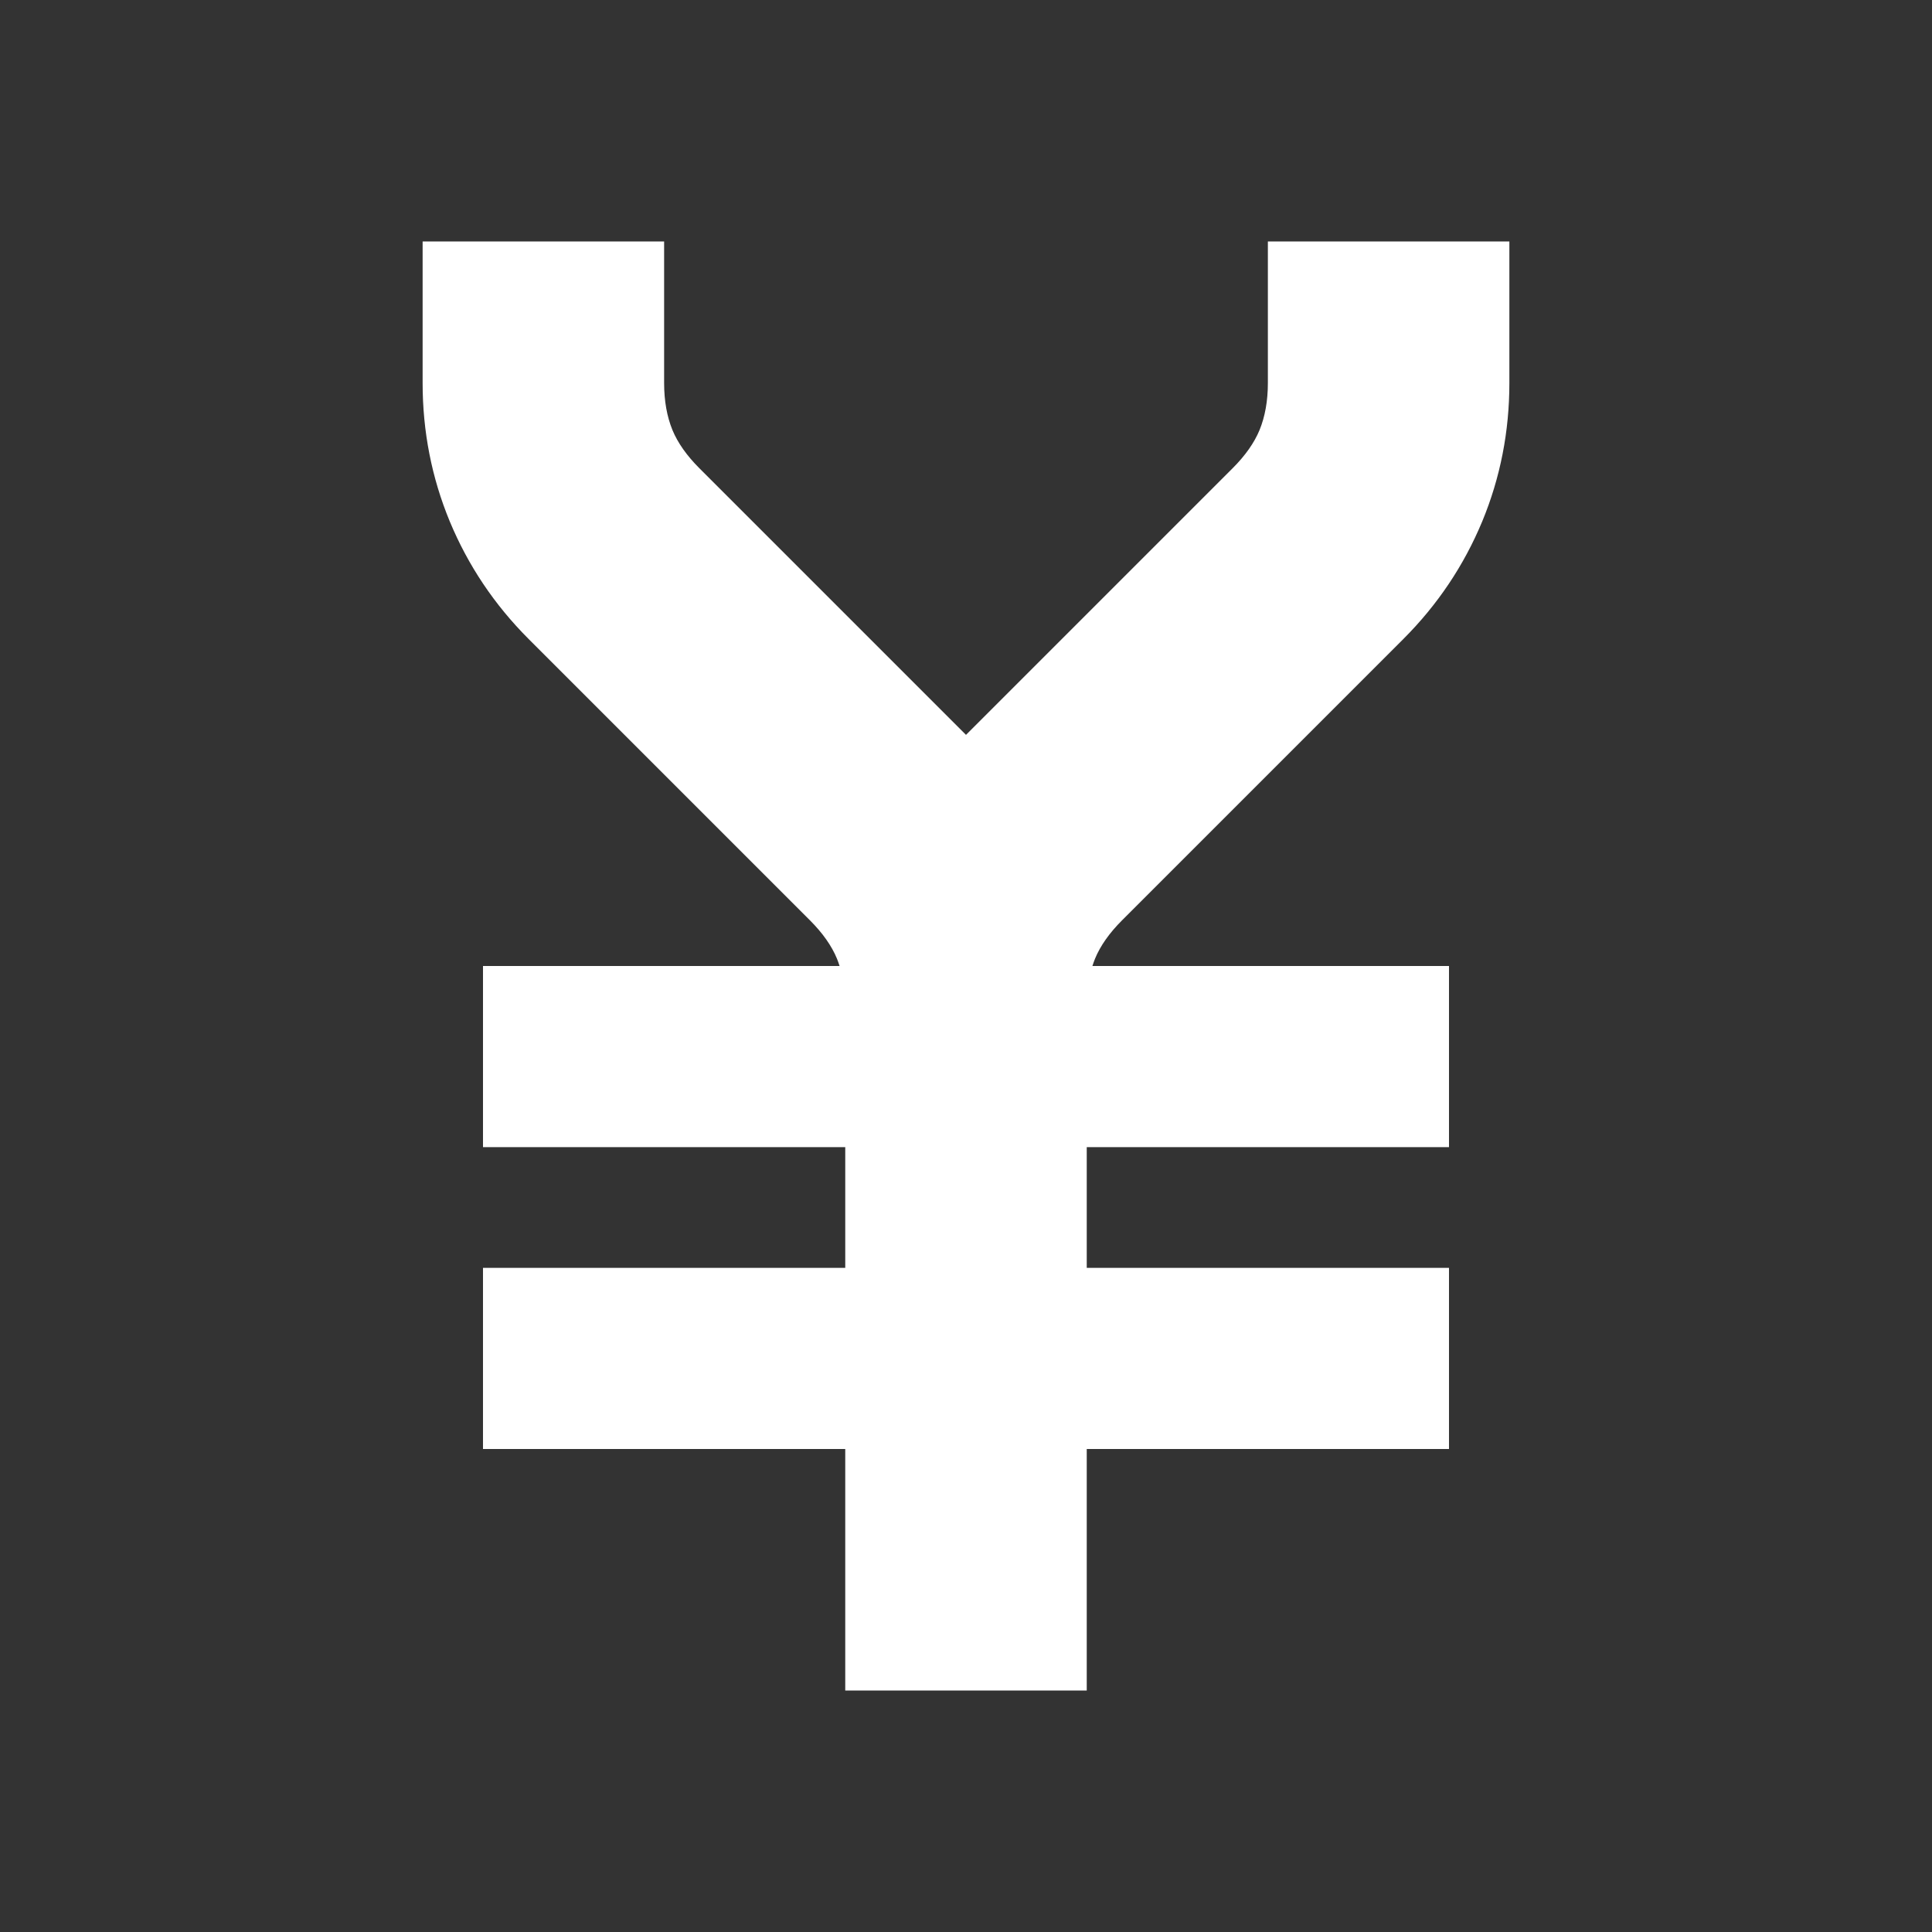 <?xml version="1.0" encoding="UTF-8"?>
<!DOCTYPE svg PUBLIC "-//W3C//DTD SVG 1.1//EN" "http://www.w3.org/Graphics/SVG/1.1/DTD/svg11.dtd">
<svg xmlns="http://www.w3.org/2000/svg" xml:space="preserve" width="1024px" height="1024px" shape-rendering="geometricPrecision" text-rendering="geometricPrecision" image-rendering="optimizeQuality" fill-rule="nonzero" clip-rule="evenodd" viewBox="0 0 10240 10240" xmlns:xlink="http://www.w3.org/1999/xlink">
	<rect x="0" y="0" width="10240" height="10240" fill="#333333" stroke="none"/>
	<title>symbol_yen icon</title>
	<desc>symbol_yen icon from the IconExperience.com O-Collection. Copyright by INCORS GmbH (www.incors.com).</desc>
	<path id="curve0" fill="#FFFFFF" d="M2560 6720l1920 0 0 -640 -1920 0 0 -960 1890 0c-4,-13 -9,-26 -14,-39 -28,-68 -76,-136 -143,-203l-1491 -1491c-182,-182 -321,-390 -418,-623 -96,-232 -144,-477 -144,-734l0 -750 1280 0 0 750c0,95 15,178 44,249 28,68 76,136 143,203l1413 1413 1413 -1413c67,-67 115,-135 143,-203 29,-71 44,-154 44,-249l0 -750 1280 0 0 750c0,257 -48,502 -144,734 -97,233 -236,441 -418,623l-1491 1491c-67,67 -115,135 -143,203 -5,13 -10,26 -14,39l1890 0 0 960 -1920 0 0 640 1920 0 0 960 -1920 0 0 1280 -1280 0 0 -1280 -1920 0 0 -960z"/>
</svg>
